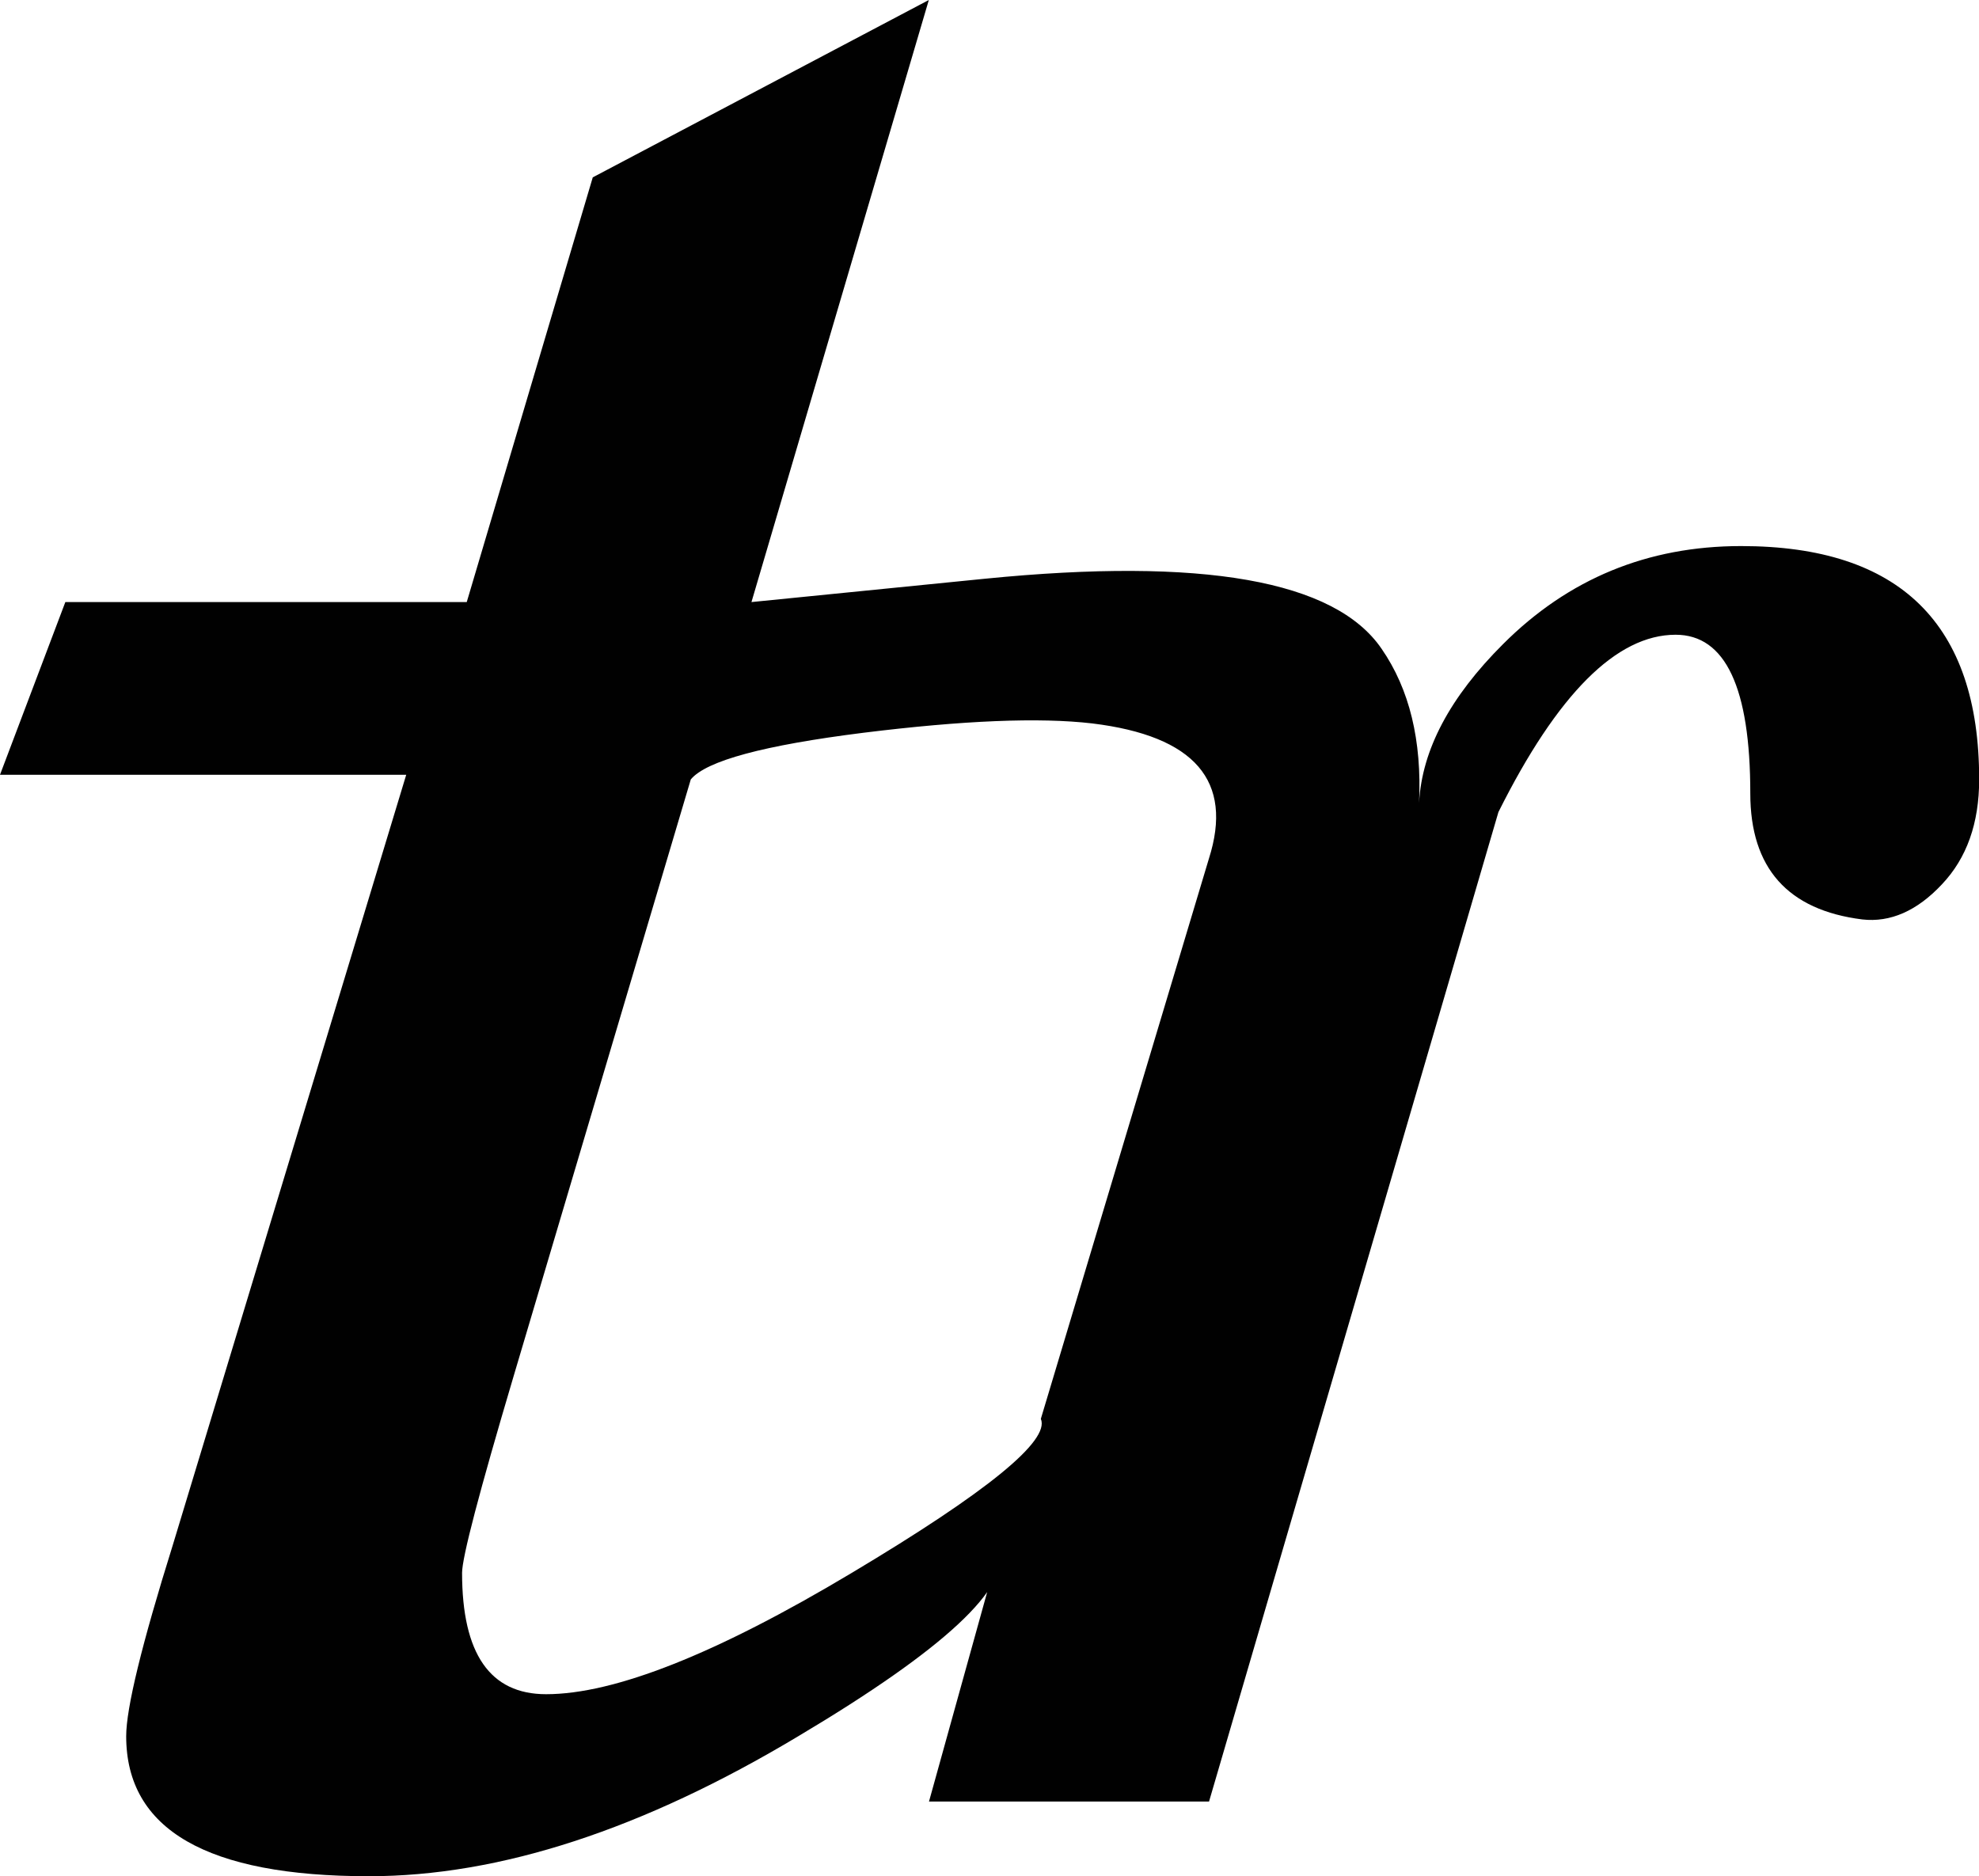 <?xml version="1.0" encoding="utf-8"?>
<!-- Generator: Adobe Illustrator 17.0.0, SVG Export Plug-In . SVG Version: 6.00 Build 0)  -->
<!DOCTYPE svg PUBLIC "-//W3C//DTD SVG 1.1//EN" "http://www.w3.org/Graphics/SVG/1.1/DTD/svg11.dtd">
<svg version="1.1" id="Layer_1" xmlns="http://www.w3.org/2000/svg" xmlns:xlink="http://www.w3.org/1999/xlink" x="0px" y="0px"
	 width="11.872px" height="11.256px" viewBox="0 0 11.872 11.256" enable-background="new 0 0 11.872 11.256" xml:space="preserve">
<g>
	<path fill="#010101" d="M8.288,3.892C8.456,4.135,8.53,4.443,8.513,4.816C8.53,4.499,8.698,4.182,9.017,3.864
		c0.392-0.392,0.867-0.588,1.428-0.588c0.952,0,1.428,0.467,1.428,1.4c0,0.262-0.074,0.472-0.224,0.63
		c-0.149,0.159-0.309,0.229-0.477,0.21C10.725,5.46,10.5,5.208,10.5,4.76c0-0.634-0.149-0.952-0.448-0.952
		c-0.354,0-0.709,0.355-1.063,1.064l-1.736,5.936h-1.68l0.42-1.512c0.074,0.224-0.327,0.598-1.204,1.12
		c-0.934,0.56-1.792,0.84-2.576,0.84c-0.971,0-1.456-0.28-1.456-0.84c0-0.168,0.093-0.55,0.28-1.148l1.4-4.62H0l0.392-1.036H2.8
		l0.756-2.548L5.572,0L4.508,3.612l1.4-0.14C7.215,3.342,8.008,3.482,8.288,3.892z M4.144,4.676L3.08,8.26
		C2.875,8.951,2.772,9.343,2.772,9.436c0,0.486,0.168,0.728,0.504,0.728c0.411,0,1.022-0.242,1.834-0.728
		C5.922,8.951,6.3,8.643,6.244,8.512l1.008-3.36c0.149-0.467-0.084-0.737-0.7-0.812C6.234,4.303,5.777,4.322,5.18,4.396
		C4.583,4.471,4.237,4.564,4.144,4.676z"/>
</g>
</svg>
